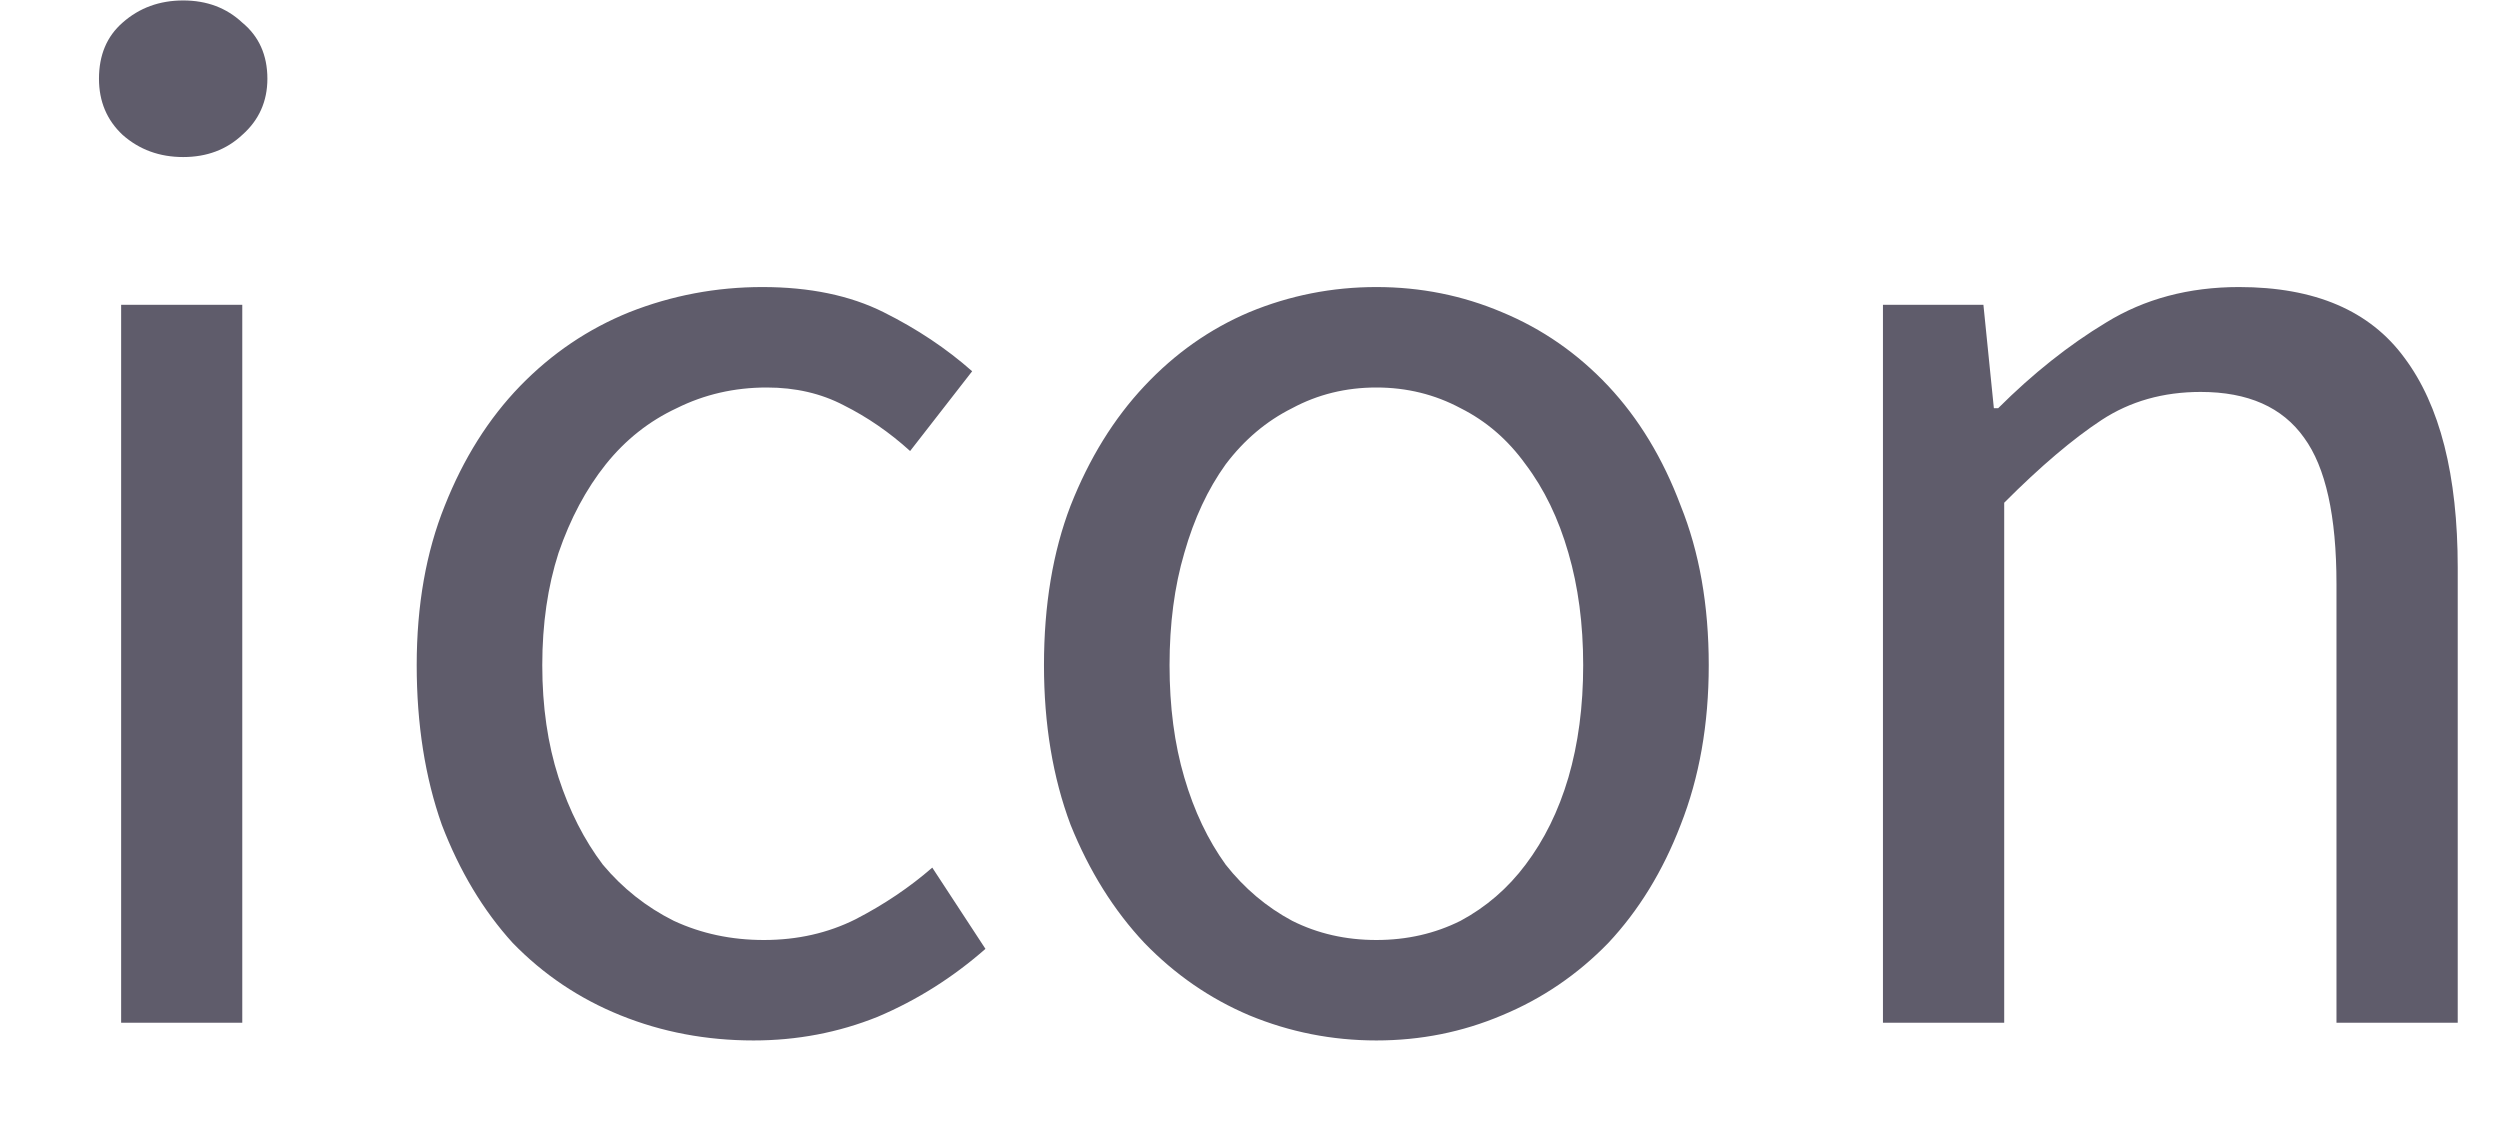 <svg width="22" height="10" viewBox="0 0 22 10" fill="none" xmlns="http://www.w3.org/2000/svg">
<path d="M1.066 9V2.682H2.132V9H1.066ZM1.612 1.382C1.404 1.382 1.226 1.317 1.079 1.187C0.94 1.057 0.871 0.892 0.871 0.693C0.871 0.485 0.94 0.32 1.079 0.199C1.226 0.069 1.404 0.004 1.612 0.004C1.82 0.004 1.993 0.069 2.132 0.199C2.279 0.32 2.353 0.485 2.353 0.693C2.353 0.892 2.279 1.057 2.132 1.187C1.993 1.317 1.82 1.382 1.612 1.382ZM6.631 9.156C6.215 9.156 5.825 9.082 5.461 8.935C5.097 8.788 4.781 8.575 4.512 8.298C4.252 8.012 4.044 7.665 3.888 7.258C3.741 6.842 3.667 6.374 3.667 5.854C3.667 5.325 3.75 4.857 3.914 4.45C4.079 4.034 4.3 3.683 4.577 3.397C4.855 3.111 5.175 2.894 5.539 2.747C5.912 2.6 6.302 2.526 6.709 2.526C7.125 2.526 7.481 2.6 7.775 2.747C8.07 2.894 8.33 3.068 8.555 3.267L8.009 3.969C7.827 3.804 7.632 3.67 7.424 3.566C7.225 3.462 7 3.41 6.748 3.41C6.462 3.41 6.198 3.471 5.955 3.592C5.713 3.705 5.505 3.869 5.331 4.086C5.158 4.303 5.019 4.563 4.915 4.866C4.82 5.161 4.772 5.49 4.772 5.854C4.772 6.218 4.82 6.547 4.915 6.842C5.011 7.137 5.141 7.392 5.305 7.609C5.479 7.817 5.687 7.982 5.929 8.103C6.172 8.216 6.436 8.272 6.722 8.272C7.017 8.272 7.286 8.211 7.528 8.09C7.78 7.96 8.005 7.808 8.204 7.635L8.672 8.35C8.386 8.601 8.07 8.801 7.723 8.948C7.377 9.087 7.013 9.156 6.631 9.156ZM12.112 9.156C11.722 9.156 11.349 9.082 10.994 8.935C10.647 8.788 10.339 8.575 10.071 8.298C9.802 8.012 9.585 7.665 9.421 7.258C9.265 6.842 9.187 6.374 9.187 5.854C9.187 5.325 9.265 4.857 9.421 4.45C9.585 4.034 9.802 3.683 10.071 3.397C10.339 3.111 10.647 2.894 10.994 2.747C11.349 2.6 11.722 2.526 12.112 2.526C12.502 2.526 12.87 2.6 13.217 2.747C13.572 2.894 13.884 3.111 14.153 3.397C14.421 3.683 14.634 4.034 14.79 4.45C14.954 4.857 15.037 5.325 15.037 5.854C15.037 6.374 14.954 6.842 14.79 7.258C14.634 7.665 14.421 8.012 14.153 8.298C13.884 8.575 13.572 8.788 13.217 8.935C12.87 9.082 12.502 9.156 12.112 9.156ZM12.112 8.272C12.38 8.272 12.627 8.216 12.853 8.103C13.078 7.982 13.269 7.817 13.425 7.609C13.589 7.392 13.715 7.137 13.802 6.842C13.888 6.547 13.932 6.218 13.932 5.854C13.932 5.49 13.888 5.161 13.802 4.866C13.715 4.563 13.589 4.303 13.425 4.086C13.269 3.869 13.078 3.705 12.853 3.592C12.627 3.471 12.38 3.41 12.112 3.41C11.843 3.41 11.596 3.471 11.371 3.592C11.145 3.705 10.95 3.869 10.786 4.086C10.63 4.303 10.508 4.563 10.422 4.866C10.335 5.161 10.292 5.49 10.292 5.854C10.292 6.218 10.335 6.547 10.422 6.842C10.508 7.137 10.63 7.392 10.786 7.609C10.95 7.817 11.145 7.982 11.371 8.103C11.596 8.216 11.843 8.272 12.112 8.272ZM16.57 9V2.682H17.454L17.546 3.592H17.584C17.888 3.289 18.204 3.037 18.534 2.838C18.872 2.63 19.262 2.526 19.703 2.526C20.371 2.526 20.856 2.734 21.16 3.15C21.471 3.566 21.628 4.181 21.628 4.996V9H20.561V5.139C20.561 4.541 20.466 4.112 20.276 3.852C20.085 3.583 19.782 3.449 19.366 3.449C19.036 3.449 18.746 3.531 18.494 3.696C18.243 3.861 17.957 4.103 17.637 4.424V9H16.57Z" fill="#5F5C6B"/>
</svg>
